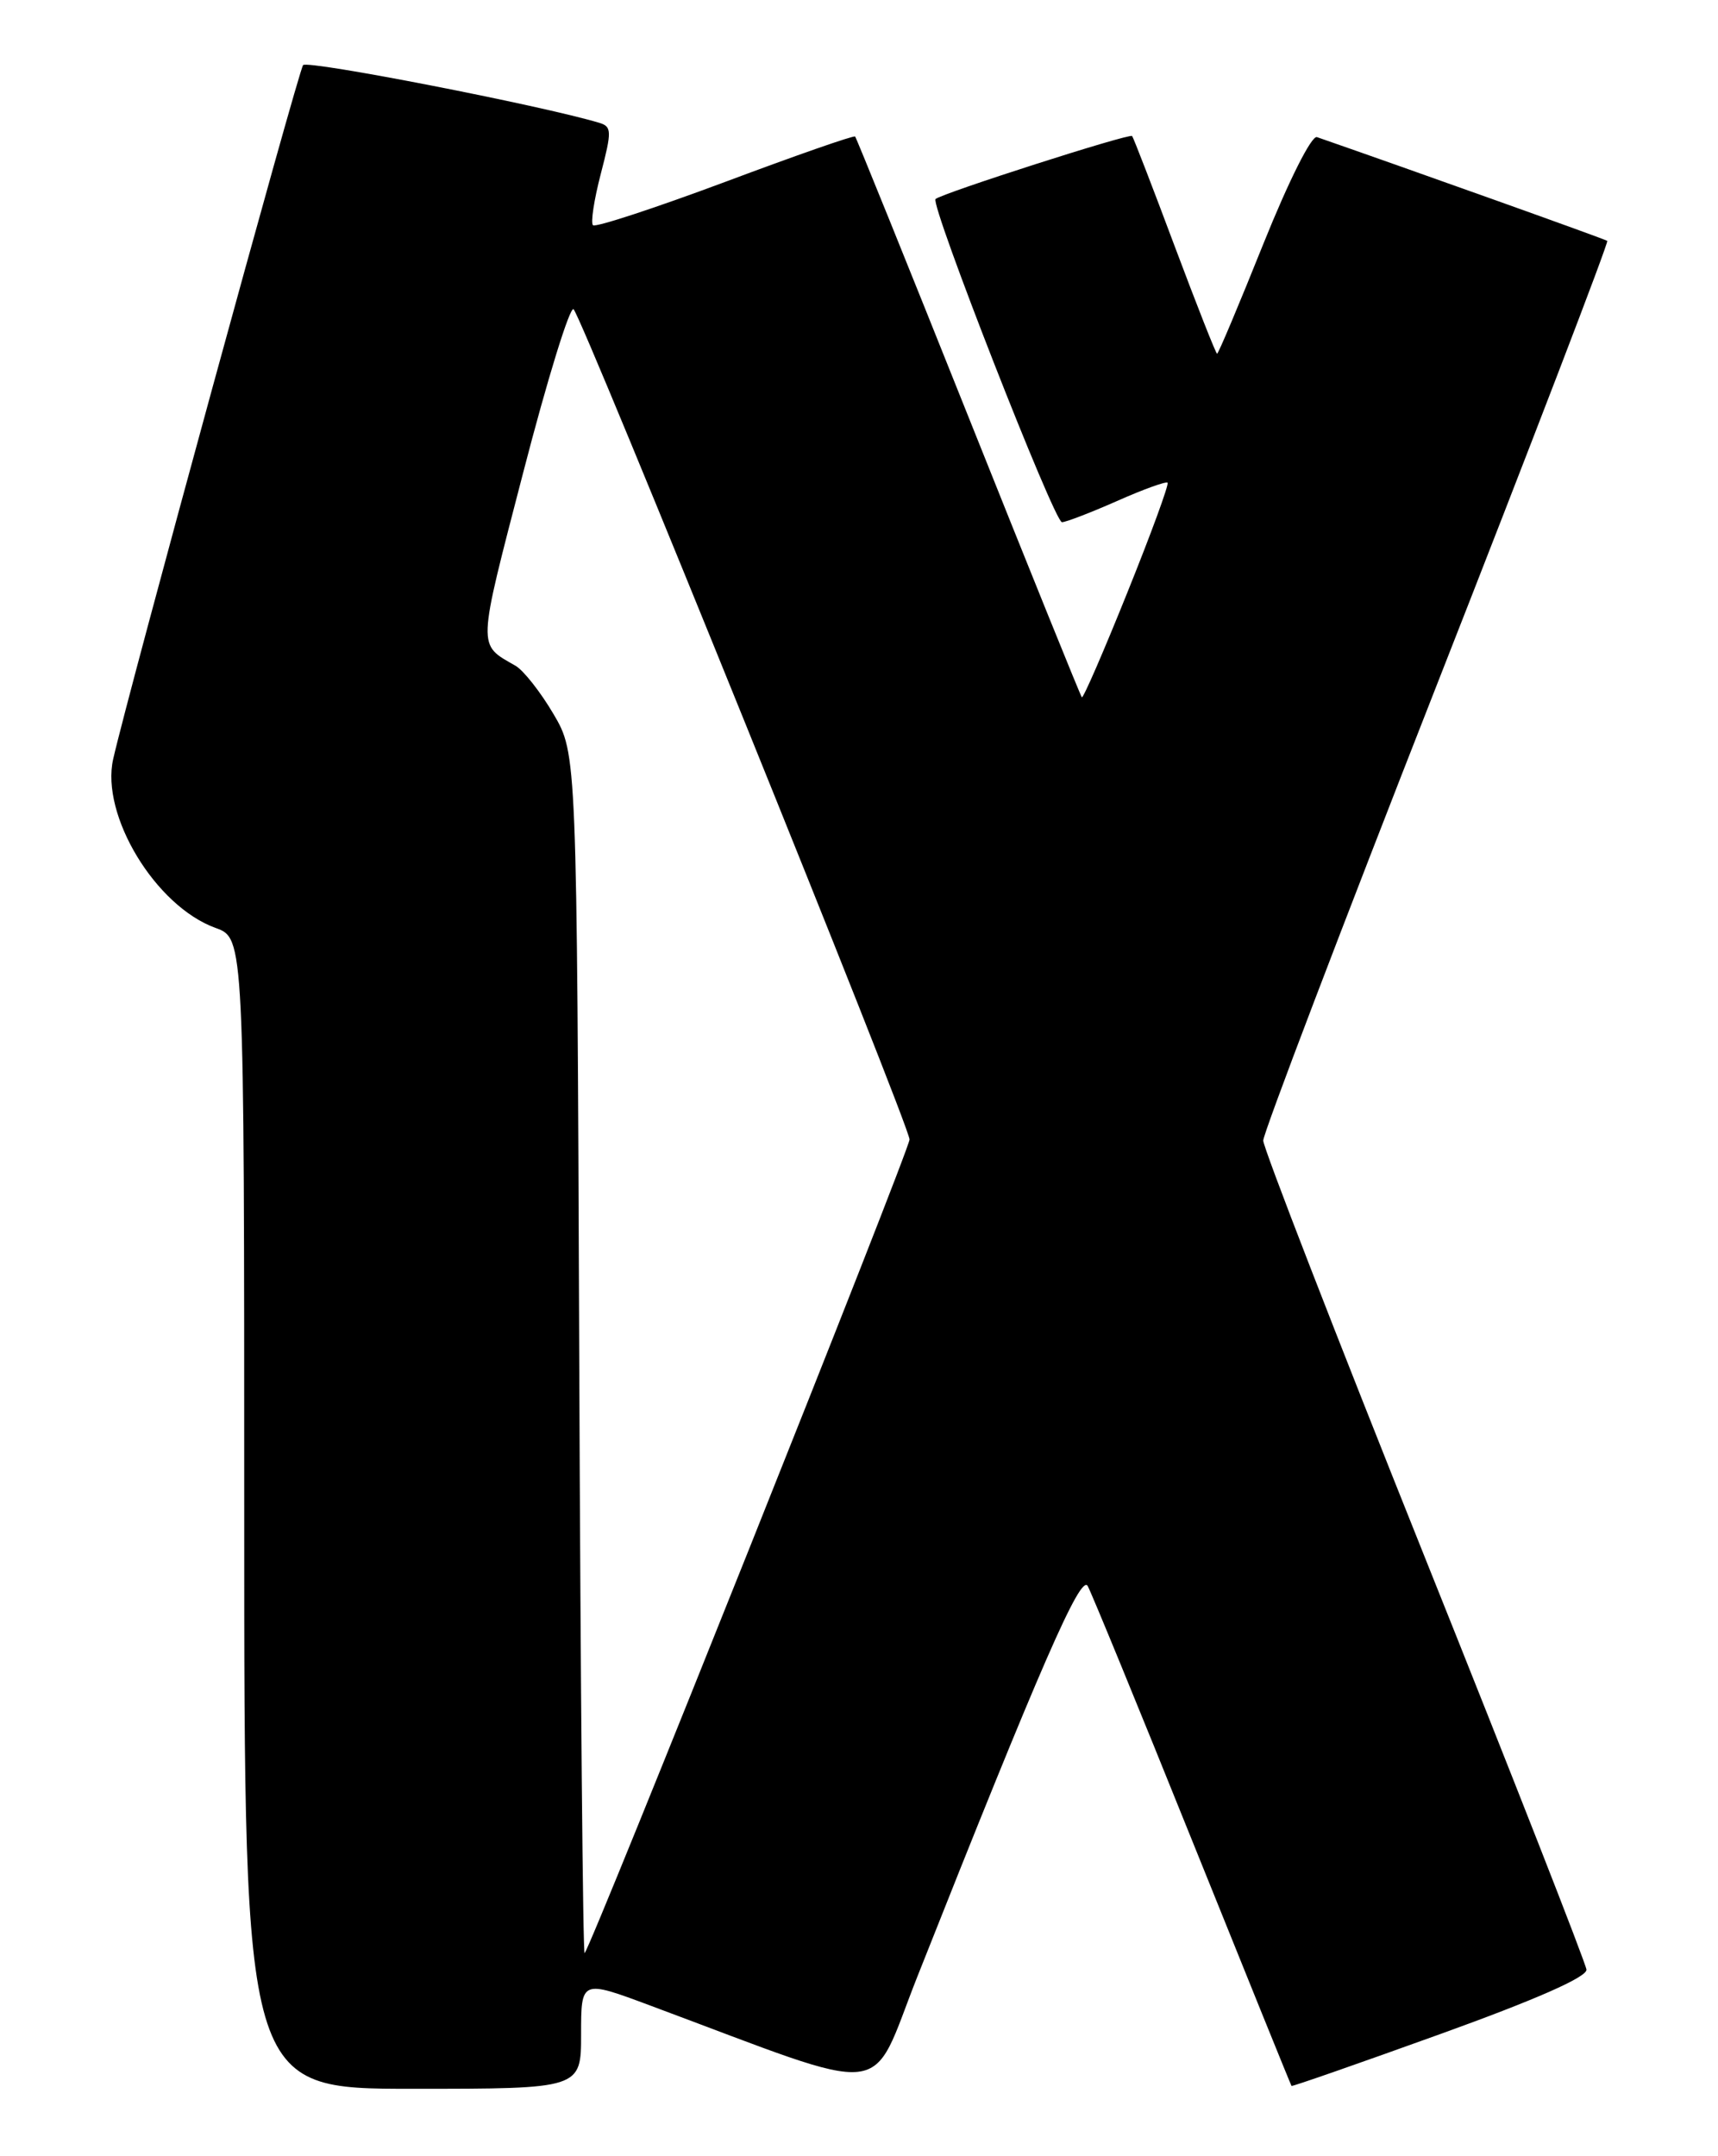 <?xml version="1.0" encoding="UTF-8" standalone="no"?>
<!DOCTYPE svg PUBLIC "-//W3C//DTD SVG 1.1//EN" "http://www.w3.org/Graphics/SVG/1.1/DTD/svg11.dtd" >
<svg xmlns="http://www.w3.org/2000/svg" xmlns:xlink="http://www.w3.org/1999/xlink" version="1.1" viewBox="0 0 204 256">
 <g >
 <path fill="currentColor"
d=" M 69.00 241.53 C 69.00 235.05 69.00 235.05 77.25 238.13 C 106.43 249.00 103.12 249.36 108.93 234.68 C 123.57 197.73 128.33 186.83 129.16 188.31 C 129.62 189.15 135.23 202.80 141.61 218.66 C 148.00 234.52 153.28 247.57 153.36 247.66 C 153.44 247.75 161.38 244.98 171.00 241.51 C 182.38 237.41 188.46 234.73 188.38 233.85 C 188.31 233.11 179.65 211.01 169.13 184.75 C 158.61 158.48 150.00 136.28 150.00 135.42 C 150.00 134.55 159.27 110.22 170.60 81.35 C 181.93 52.49 191.04 28.74 190.85 28.60 C 190.59 28.39 167.43 20.12 156.38 16.28 C 155.74 16.05 153.02 21.48 150.02 28.94 C 147.14 36.12 144.67 42.00 144.52 42.00 C 144.38 42.00 142.12 36.26 139.49 29.25 C 136.87 22.24 134.59 16.34 134.43 16.15 C 134.13 15.80 111.89 22.93 111.09 23.63 C 110.41 24.22 125.19 62.00 126.10 62.00 C 126.56 62.00 129.50 60.87 132.63 59.49 C 135.75 58.10 138.46 57.13 138.64 57.31 C 138.83 57.50 136.68 63.37 133.86 70.36 C 131.05 77.35 128.62 82.95 128.46 82.79 C 128.31 82.63 122.25 67.65 115.00 49.50 C 107.75 31.35 101.69 16.37 101.54 16.21 C 101.38 16.05 94.43 18.48 86.10 21.60 C 77.76 24.71 70.70 27.03 70.41 26.74 C 70.12 26.45 70.54 23.71 71.34 20.64 C 72.66 15.56 72.65 15.03 71.15 14.58 C 64.28 12.52 36.51 7.11 35.99 7.73 C 35.44 8.38 15.25 82.13 13.44 90.12 C 11.93 96.80 18.47 107.59 25.59 110.17 C 29.00 111.40 29.00 111.40 29.00 179.70 C 29.00 248.00 29.00 248.00 49.00 248.00 C 69.00 248.00 69.00 248.00 69.00 241.53 Z  M 68.78 160.89 C 68.50 89.50 68.50 89.50 65.72 84.77 C 64.19 82.17 62.16 79.59 61.22 79.05 C 56.67 76.44 56.63 77.28 62.12 56.13 C 64.99 45.03 67.69 36.29 68.11 36.72 C 69.22 37.85 108.00 133.66 108.00 135.29 C 108.00 136.52 70.28 230.97 69.42 231.89 C 69.22 232.11 68.93 200.16 68.78 160.89 Z "/>
</g>
</svg>